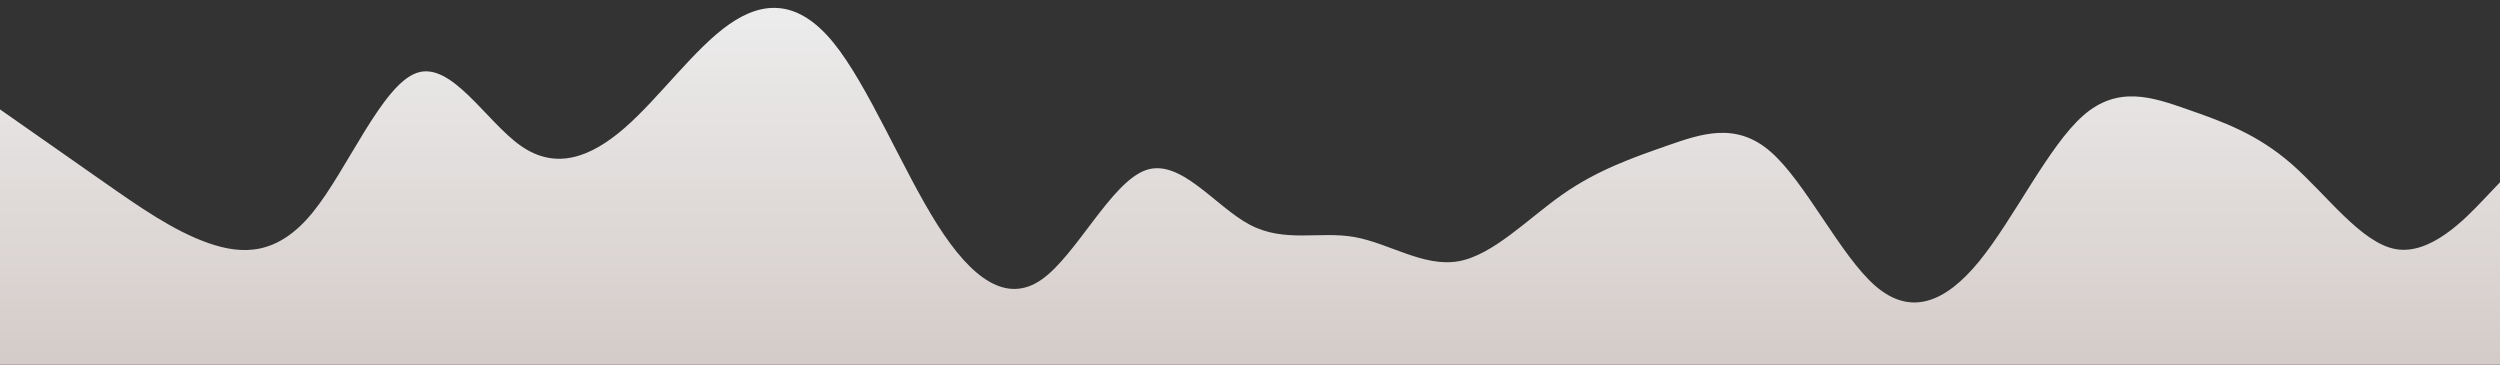 <?xml version="1.0" standalone="no"?>
<svg xmlns:xlink="http://www.w3.org/1999/xlink" id="wave" style="transform:rotate(0deg); transition: 0.3s" viewBox="0 0 1440 210" version="1.1" xmlns="http://www.w3.org/2000/svg"><rect x="0" y="0" width="1440" height="210" fill="#333333" stroke="none"/><defs><linearGradient id="sw-gradient-0" x1="0" x2="0" y1="1" y2="0"><stop stop-color="rgba(212.061, 203.396, 200.613, 1)" offset="0%"/><stop stop-color="rgba(237.106, 237.106, 237.106, 1)" offset="100%"/></linearGradient></defs><path style="transform:translate(0, 0px); opacity:1" fill="url(#sw-gradient-0)" d="M0,63L10,70C20,77,40,91,60,105C80,119,100,133,120,140C140,147,160,147,180,122.5C200,98,220,49,240,42C260,35,280,70,300,84C320,98,340,91,360,73.5C380,56,400,28,420,14C440,0,460,0,480,24.5C500,49,520,98,540,129.5C560,161,580,175,600,161C620,147,640,105,660,98C680,91,700,119,720,129.5C740,140,760,133,780,136.5C800,140,820,154,840,150.5C860,147,880,126,900,112C920,98,940,91,960,84C980,77,1000,70,1020,87.5C1040,105,1060,147,1080,164.5C1100,182,1120,175,1140,150.5C1160,126,1180,84,1200,66.5C1220,49,1240,56,1260,63C1280,70,1300,77,1320,94.5C1340,112,1360,140,1380,143.5C1400,147,1420,126,1430,115.5L1440,105L1440,210L1430,210C1420,210,1400,210,1380,210C1360,210,1340,210,1320,210C1300,210,1280,210,1260,210C1240,210,1220,210,1200,210C1180,210,1160,210,1140,210C1120,210,1100,210,1080,210C1060,210,1040,210,1020,210C1000,210,980,210,960,210C940,210,920,210,900,210C880,210,860,210,840,210C820,210,800,210,780,210C760,210,740,210,720,210C700,210,680,210,660,210C640,210,620,210,600,210C580,210,560,210,540,210C520,210,500,210,480,210C460,210,440,210,420,210C400,210,380,210,360,210C340,210,320,210,300,210C280,210,260,210,240,210C220,210,200,210,180,210C160,210,140,210,120,210C100,210,80,210,60,210C40,210,20,210,10,210L0,210Z"/></svg>